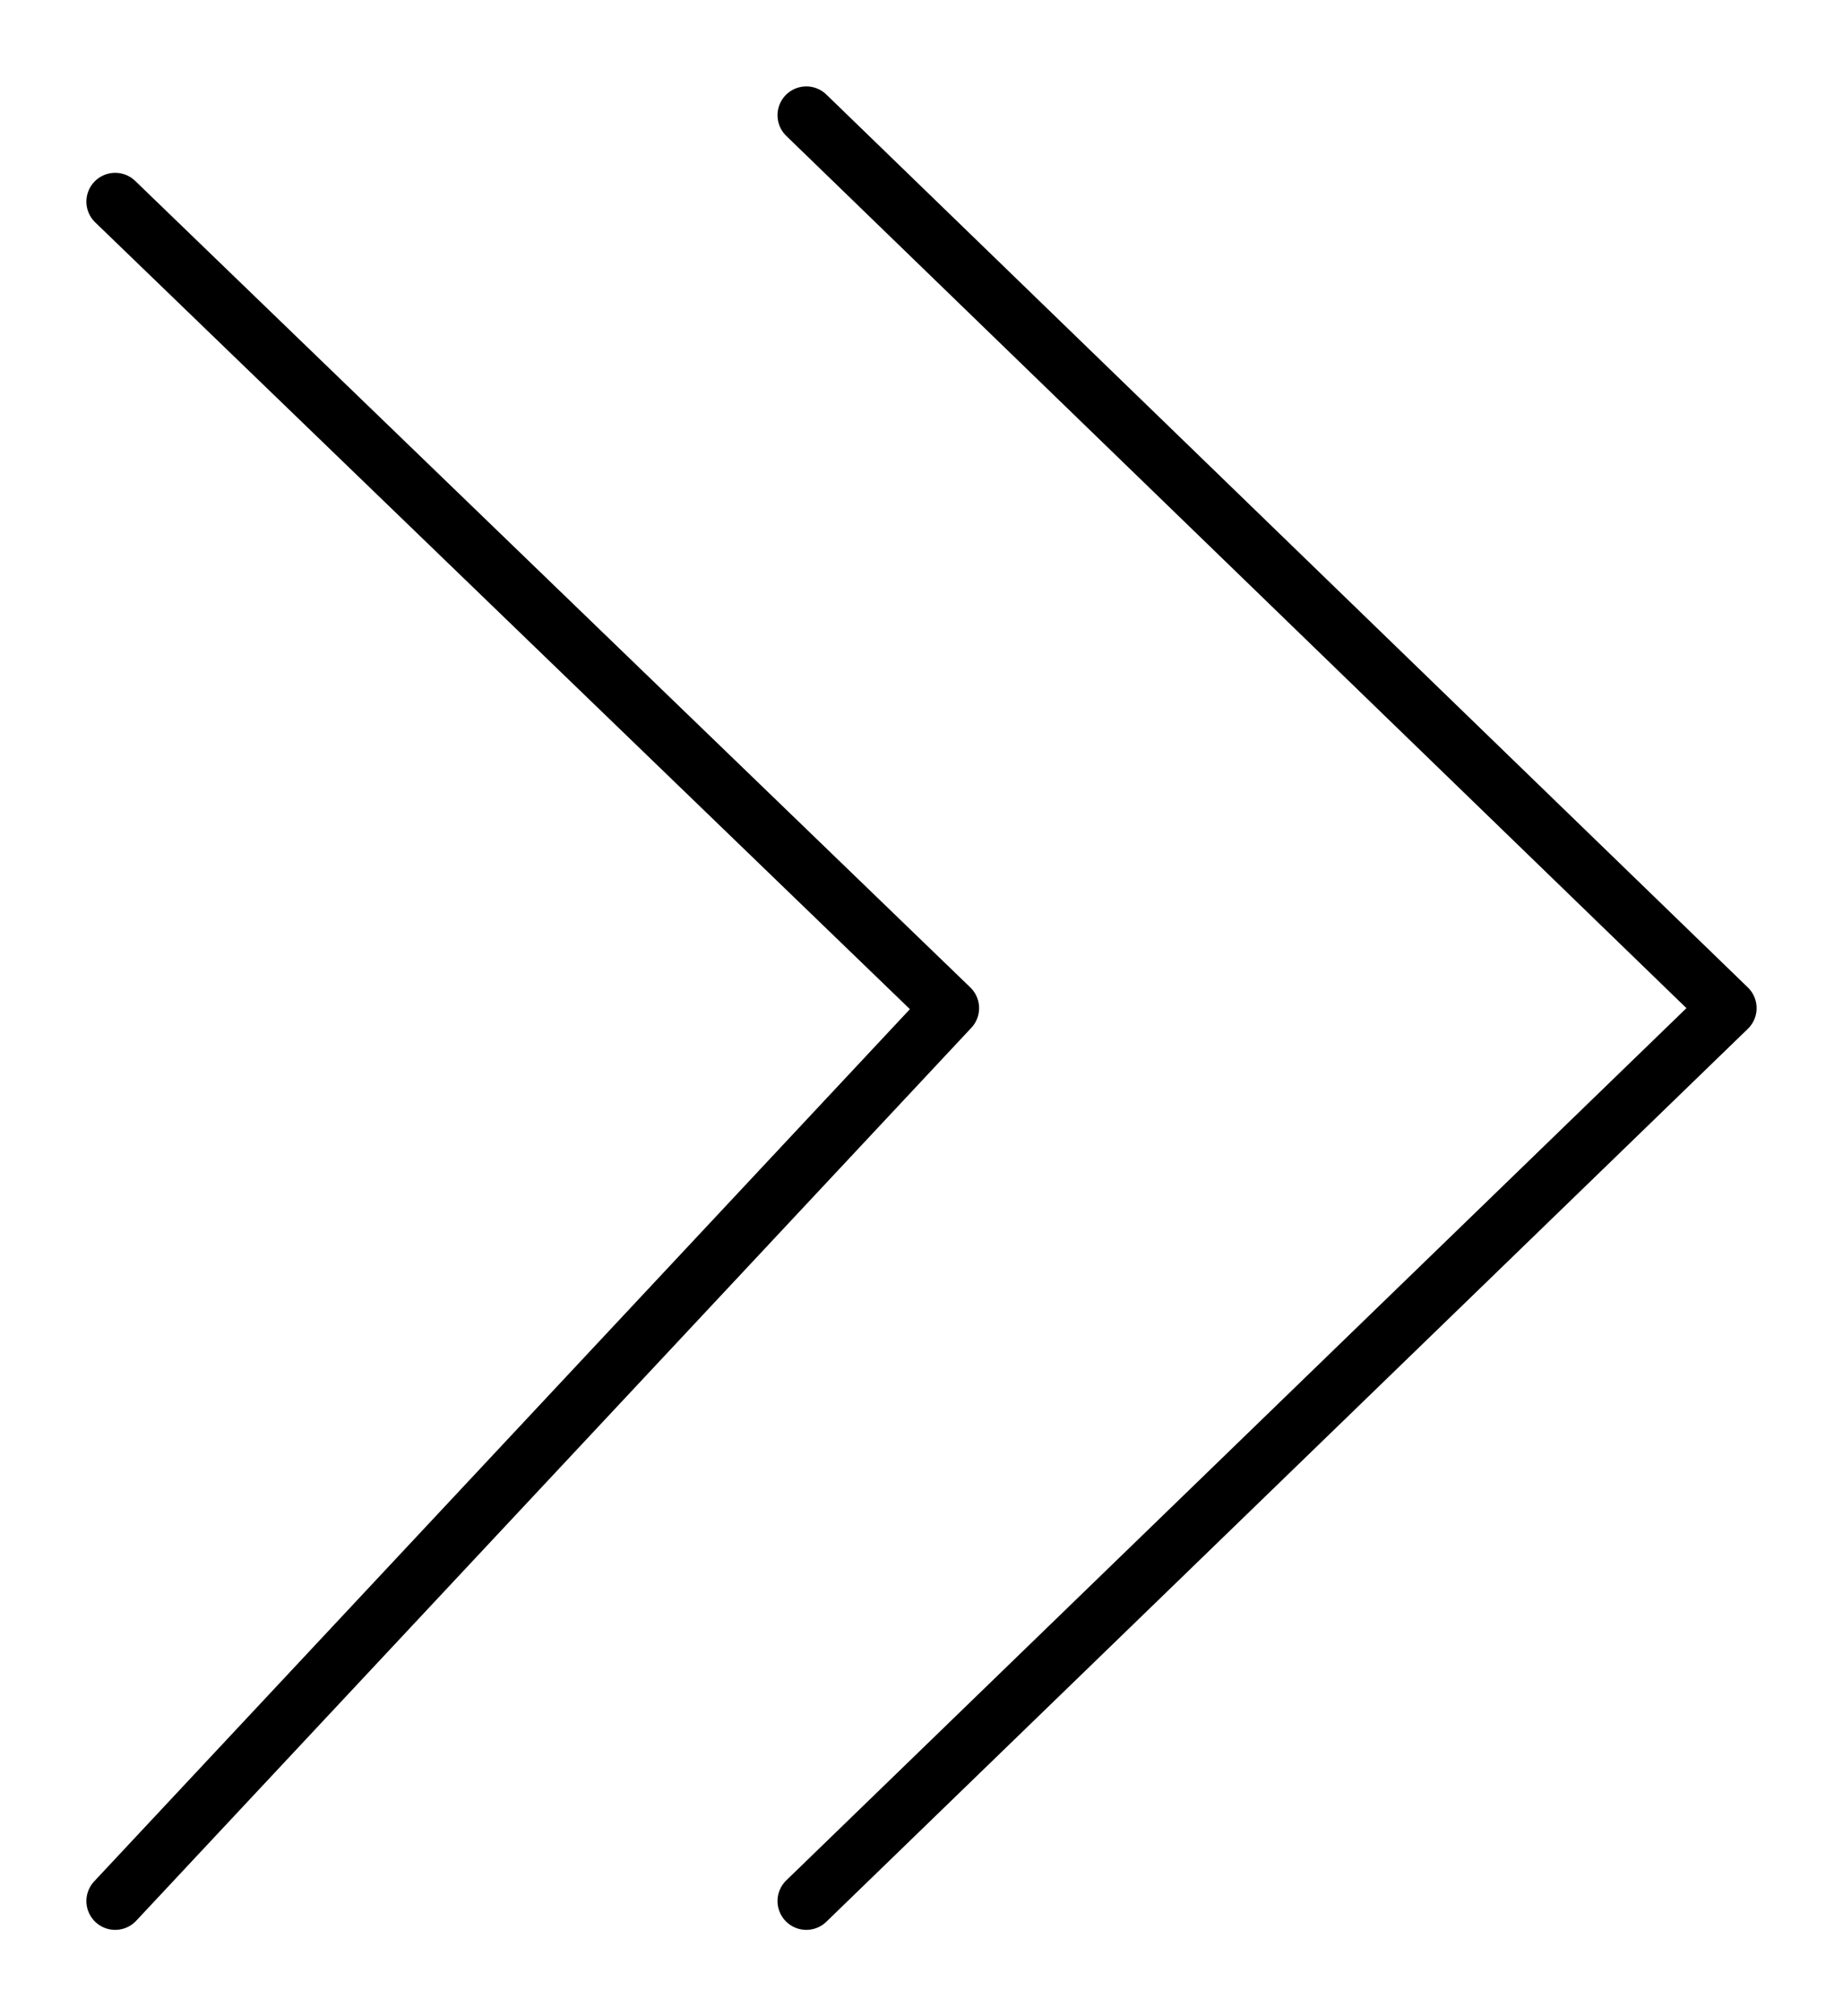 <svg width="100%" height="100%" viewBox="0 0 32 35" fill="none" xmlns="http://www.w3.org/2000/svg">
<path d="M2 33L16.5 17.5L2 3.5M14 33L30 17.5L14 2" stroke="url(#paint0_linear_943_1600)" strokeWidth="3" stroke-linecap="round" stroke-linejoin="round"/>
<defs>
<linearGradient id="paint0_linear_943_1600" x1="32" y1="31" x2="2" y2="1" gradientUnits="userSpaceOnUse">
<stop offset="0.023" stopColor="#FF00BF" stopOpacity="0.93"/>
<stop offset="1" stopColor="#4EDFFF" stopOpacity="0.73"/>
</linearGradient>
</defs>
</svg>

